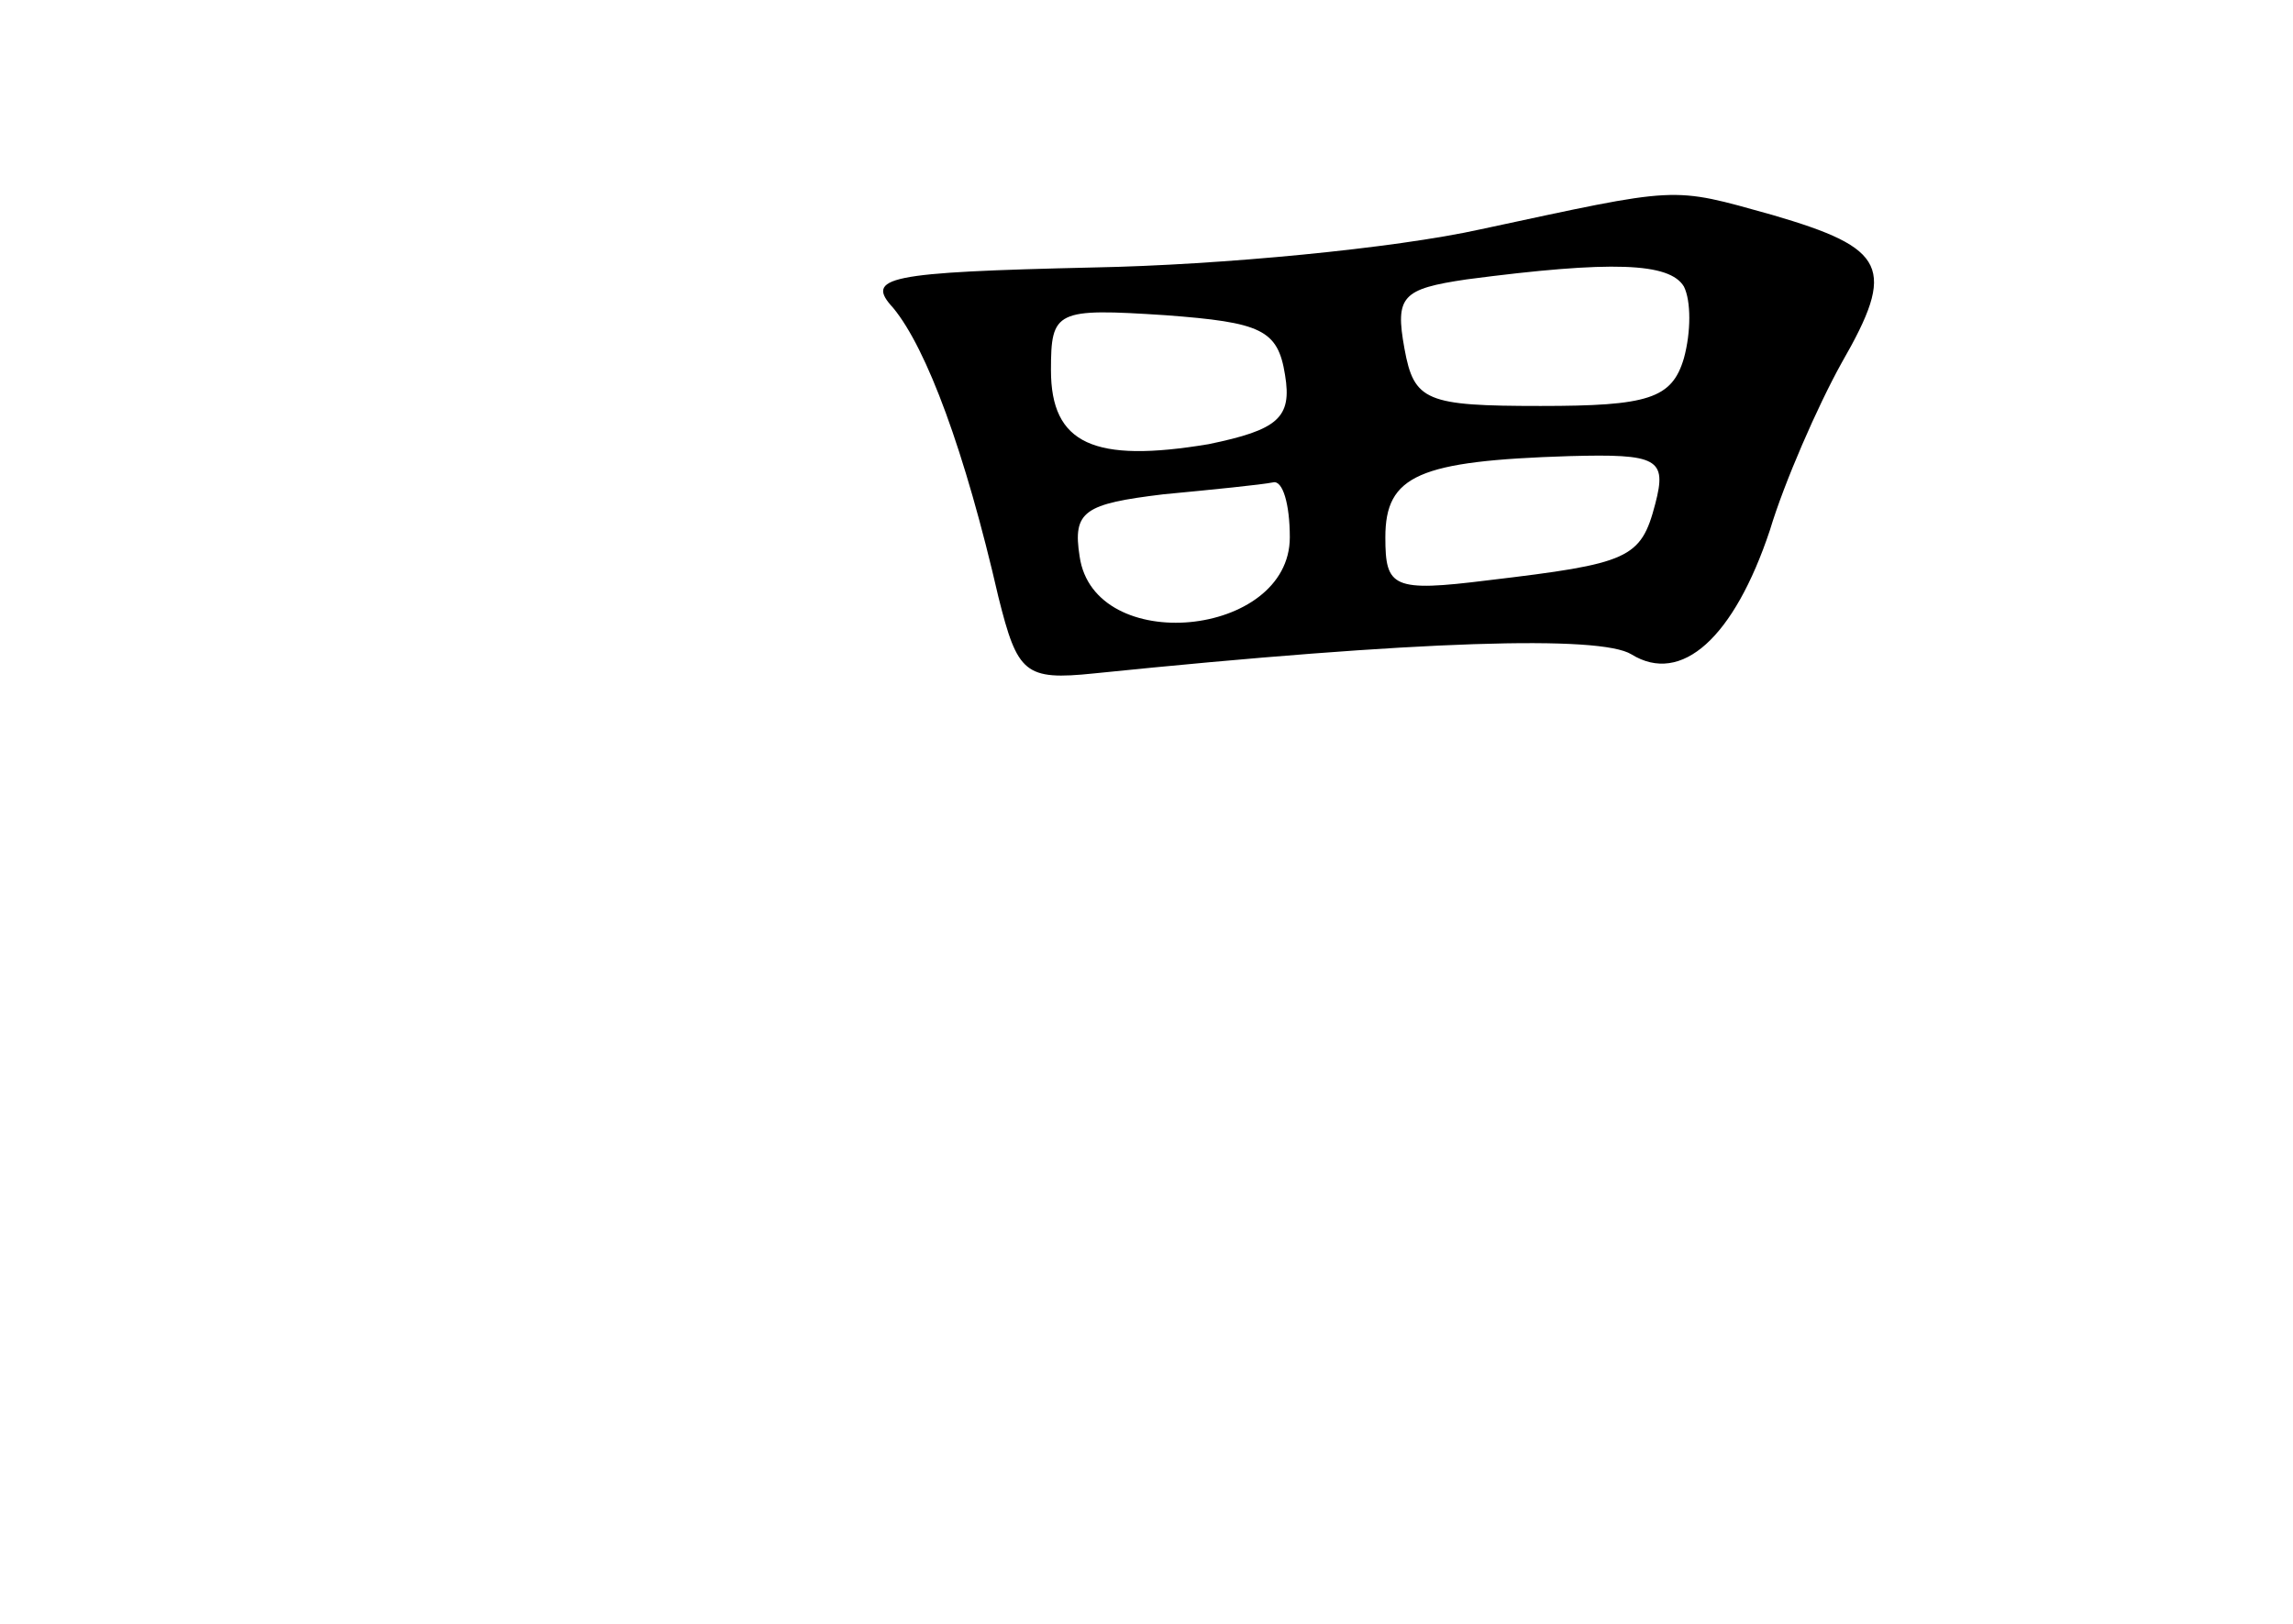 <?xml version="1.0" standalone="no"?>
<!DOCTYPE svg PUBLIC "-//W3C//DTD SVG 20010904//EN"
 "http://www.w3.org/TR/2001/REC-SVG-20010904/DTD/svg10.dtd">
<svg version="1.0" xmlns="http://www.w3.org/2000/svg"
 width="96pt" height="68pt" viewBox="0 0 96 68"
 preserveAspectRatio="xMidYMid meet">
<g transform="translate(0,68) scale(0.1,-0.1)"
fill="#000000" stroke="none">
<path d="M620 584 c-36 -8 -109 -15 -162 -16 -87 -2 -96 -4 -84 -17 14 -17 30
-60 44 -121 8 -32 11 -35 40 -32 137 14 212 16 225 8 21 -13 43 7 58 52 6 20
20 52 30 70 23 40 19 48 -29 62 -43 12 -38 12 -122 -6z m85 -24 c3 -6 3 -19 0
-30 -5 -17 -15 -20 -60 -20 -48 0 -53 2 -57 24 -4 22 -1 25 26 29 61 8 85 7
91 -3z m-167 -37 c3 -18 -3 -23 -32 -29 -48 -8 -66 0 -66 31 0 25 2 26 48 23
40 -3 47 -6 50 -25z m155 -54 c-6 -23 -11 -25 -70 -32 -40 -5 -43 -3 -43 18 0
26 14 32 77 34 37 1 41 -1 36 -20z m-153 -14 c0 -42 -82 -50 -88 -8 -3 19 2
22 35 26 21 2 41 4 46 5 4 1 7 -9 7 -23z"/>
</g>
</svg>
